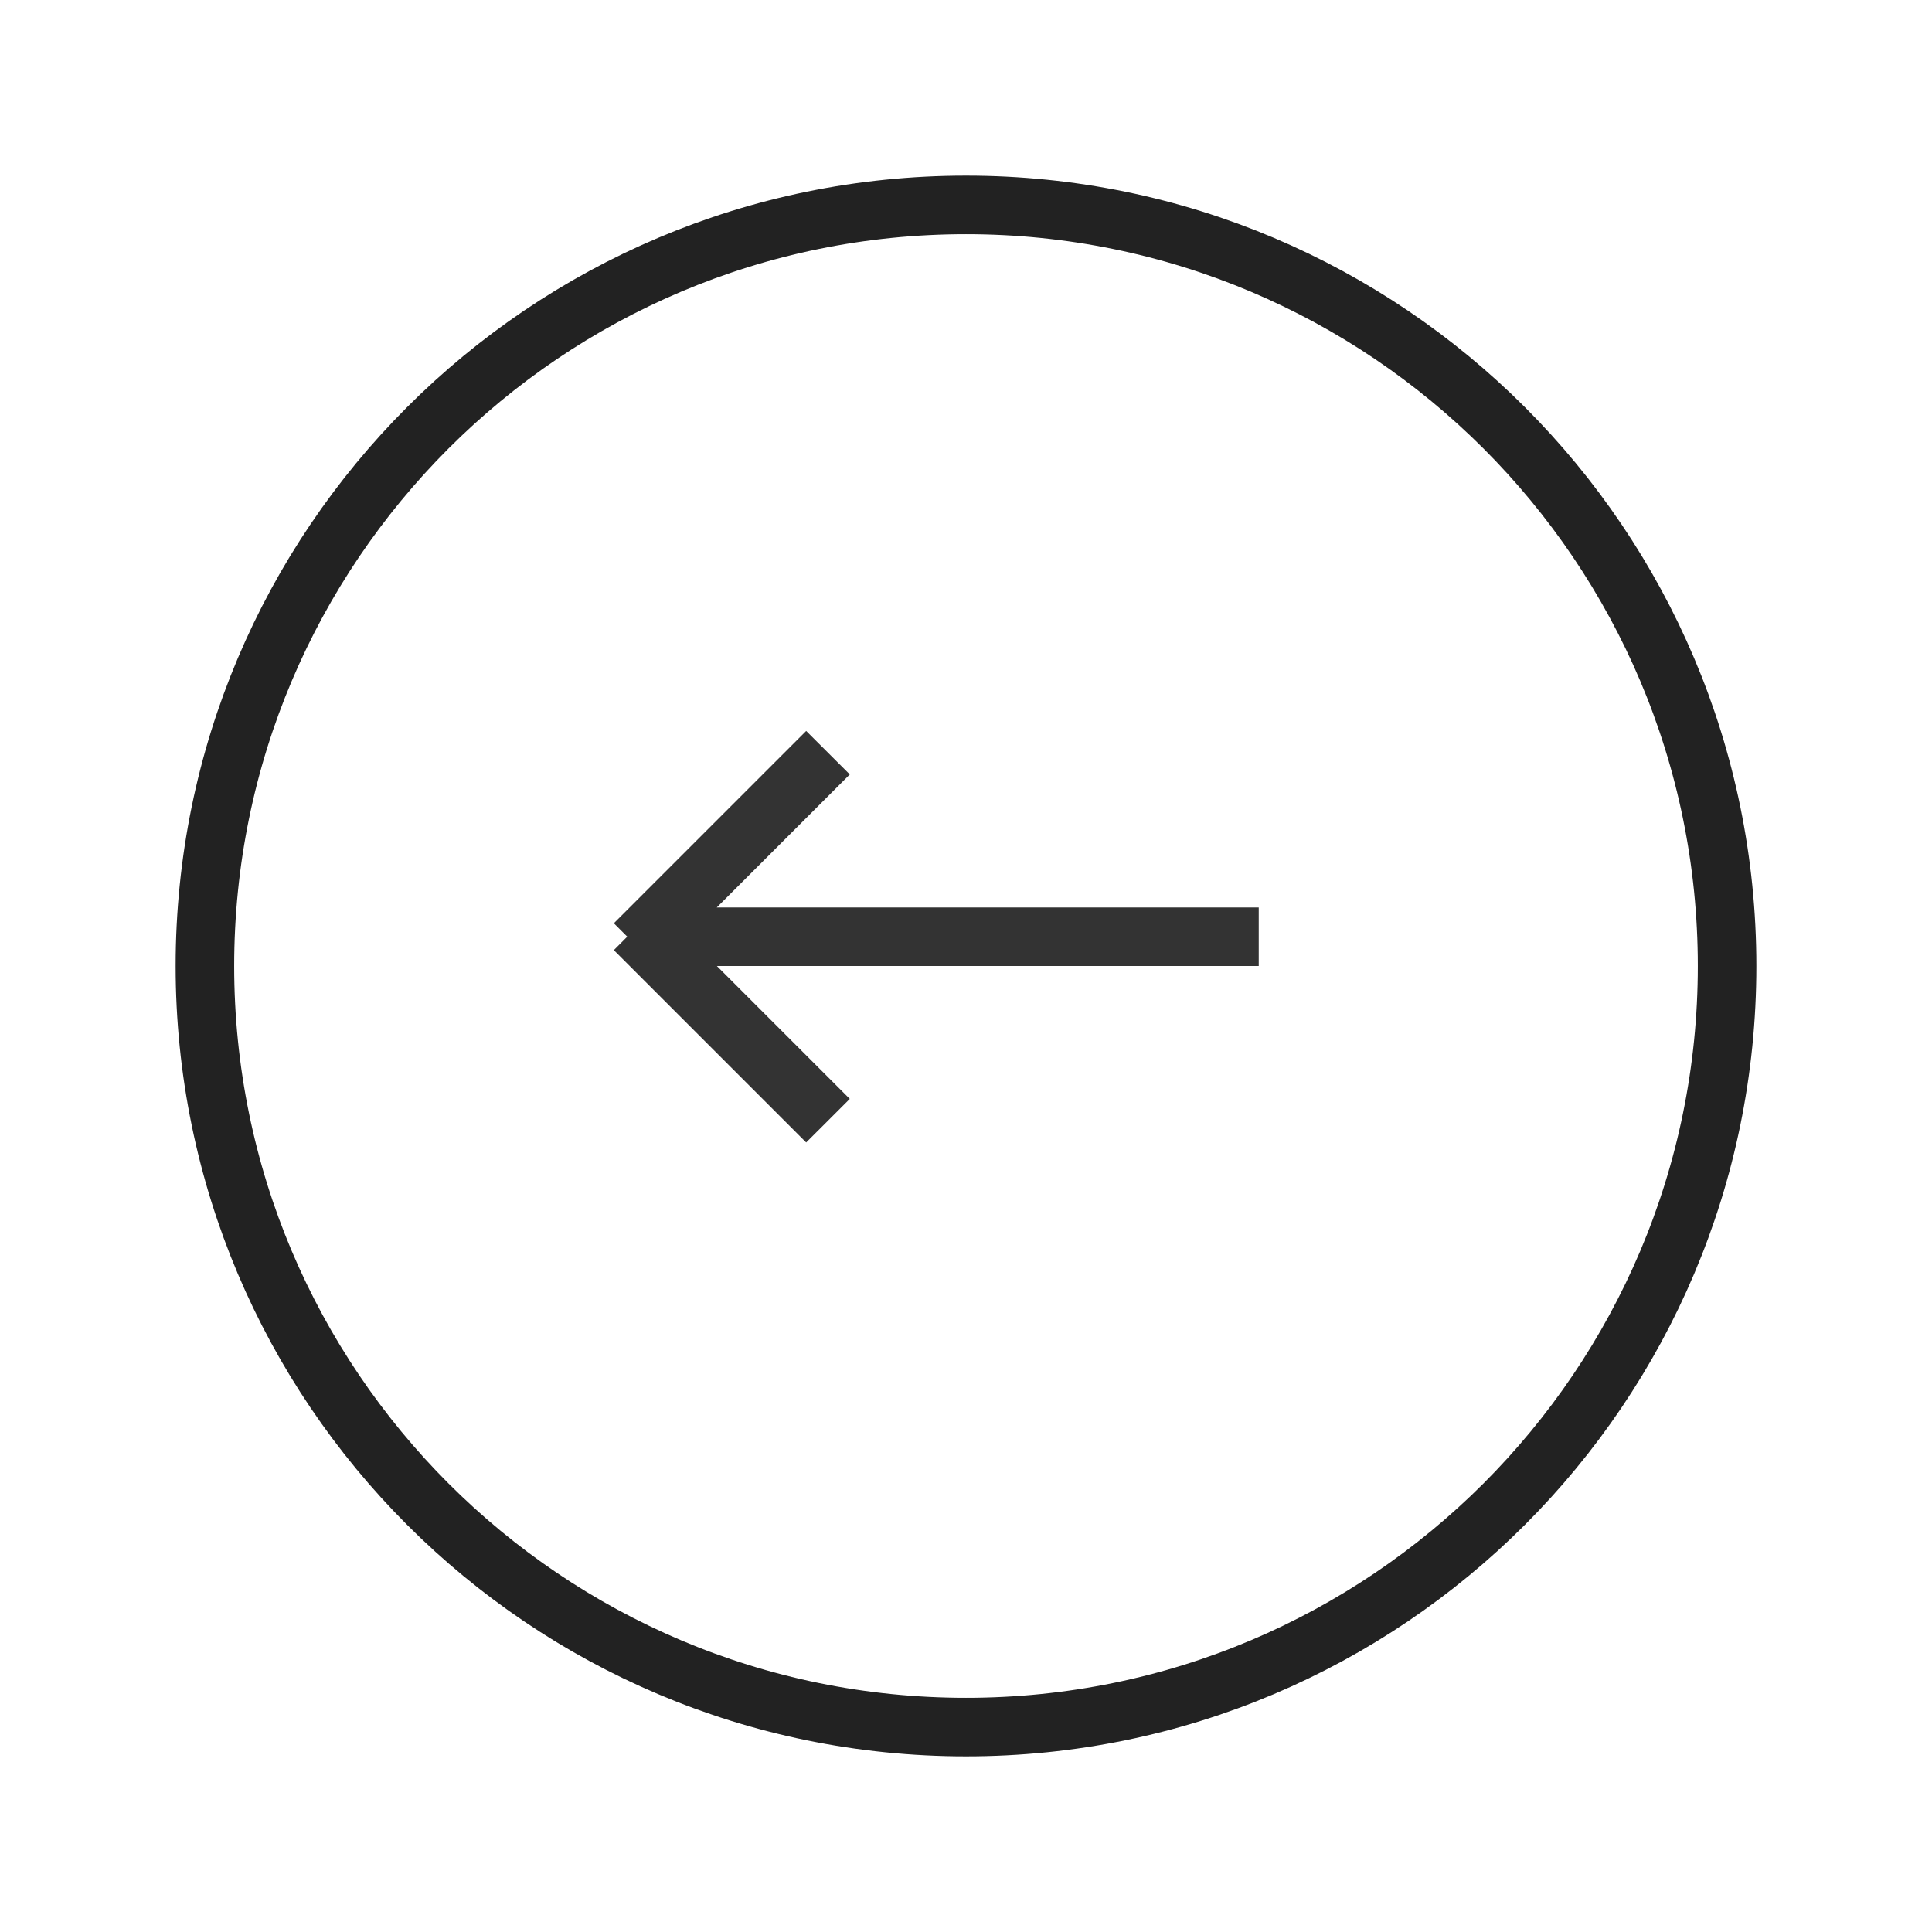 <svg xmlns="http://www.w3.org/2000/svg" width="33" height="33">
    <path fill="#493A08" fill-opacity="0" fill-rule="evenodd" stroke="#222" d="M16.5 3.5c7.179 0 13 5.82 13 13 0 7.179-5.821 13-13 13-7.18 0-13-5.821-13-13 0-7.18 5.82-13 13-13z"/>
    <path fill="#333" fill-rule="evenodd" d="M21.5 16.5h-9.255l2.27 2.27-.745.744-3.285-3.285.229-.23-.229-.229 3.285-3.285.745.743-2.272 2.272H21.5v1z"/>
</svg>
